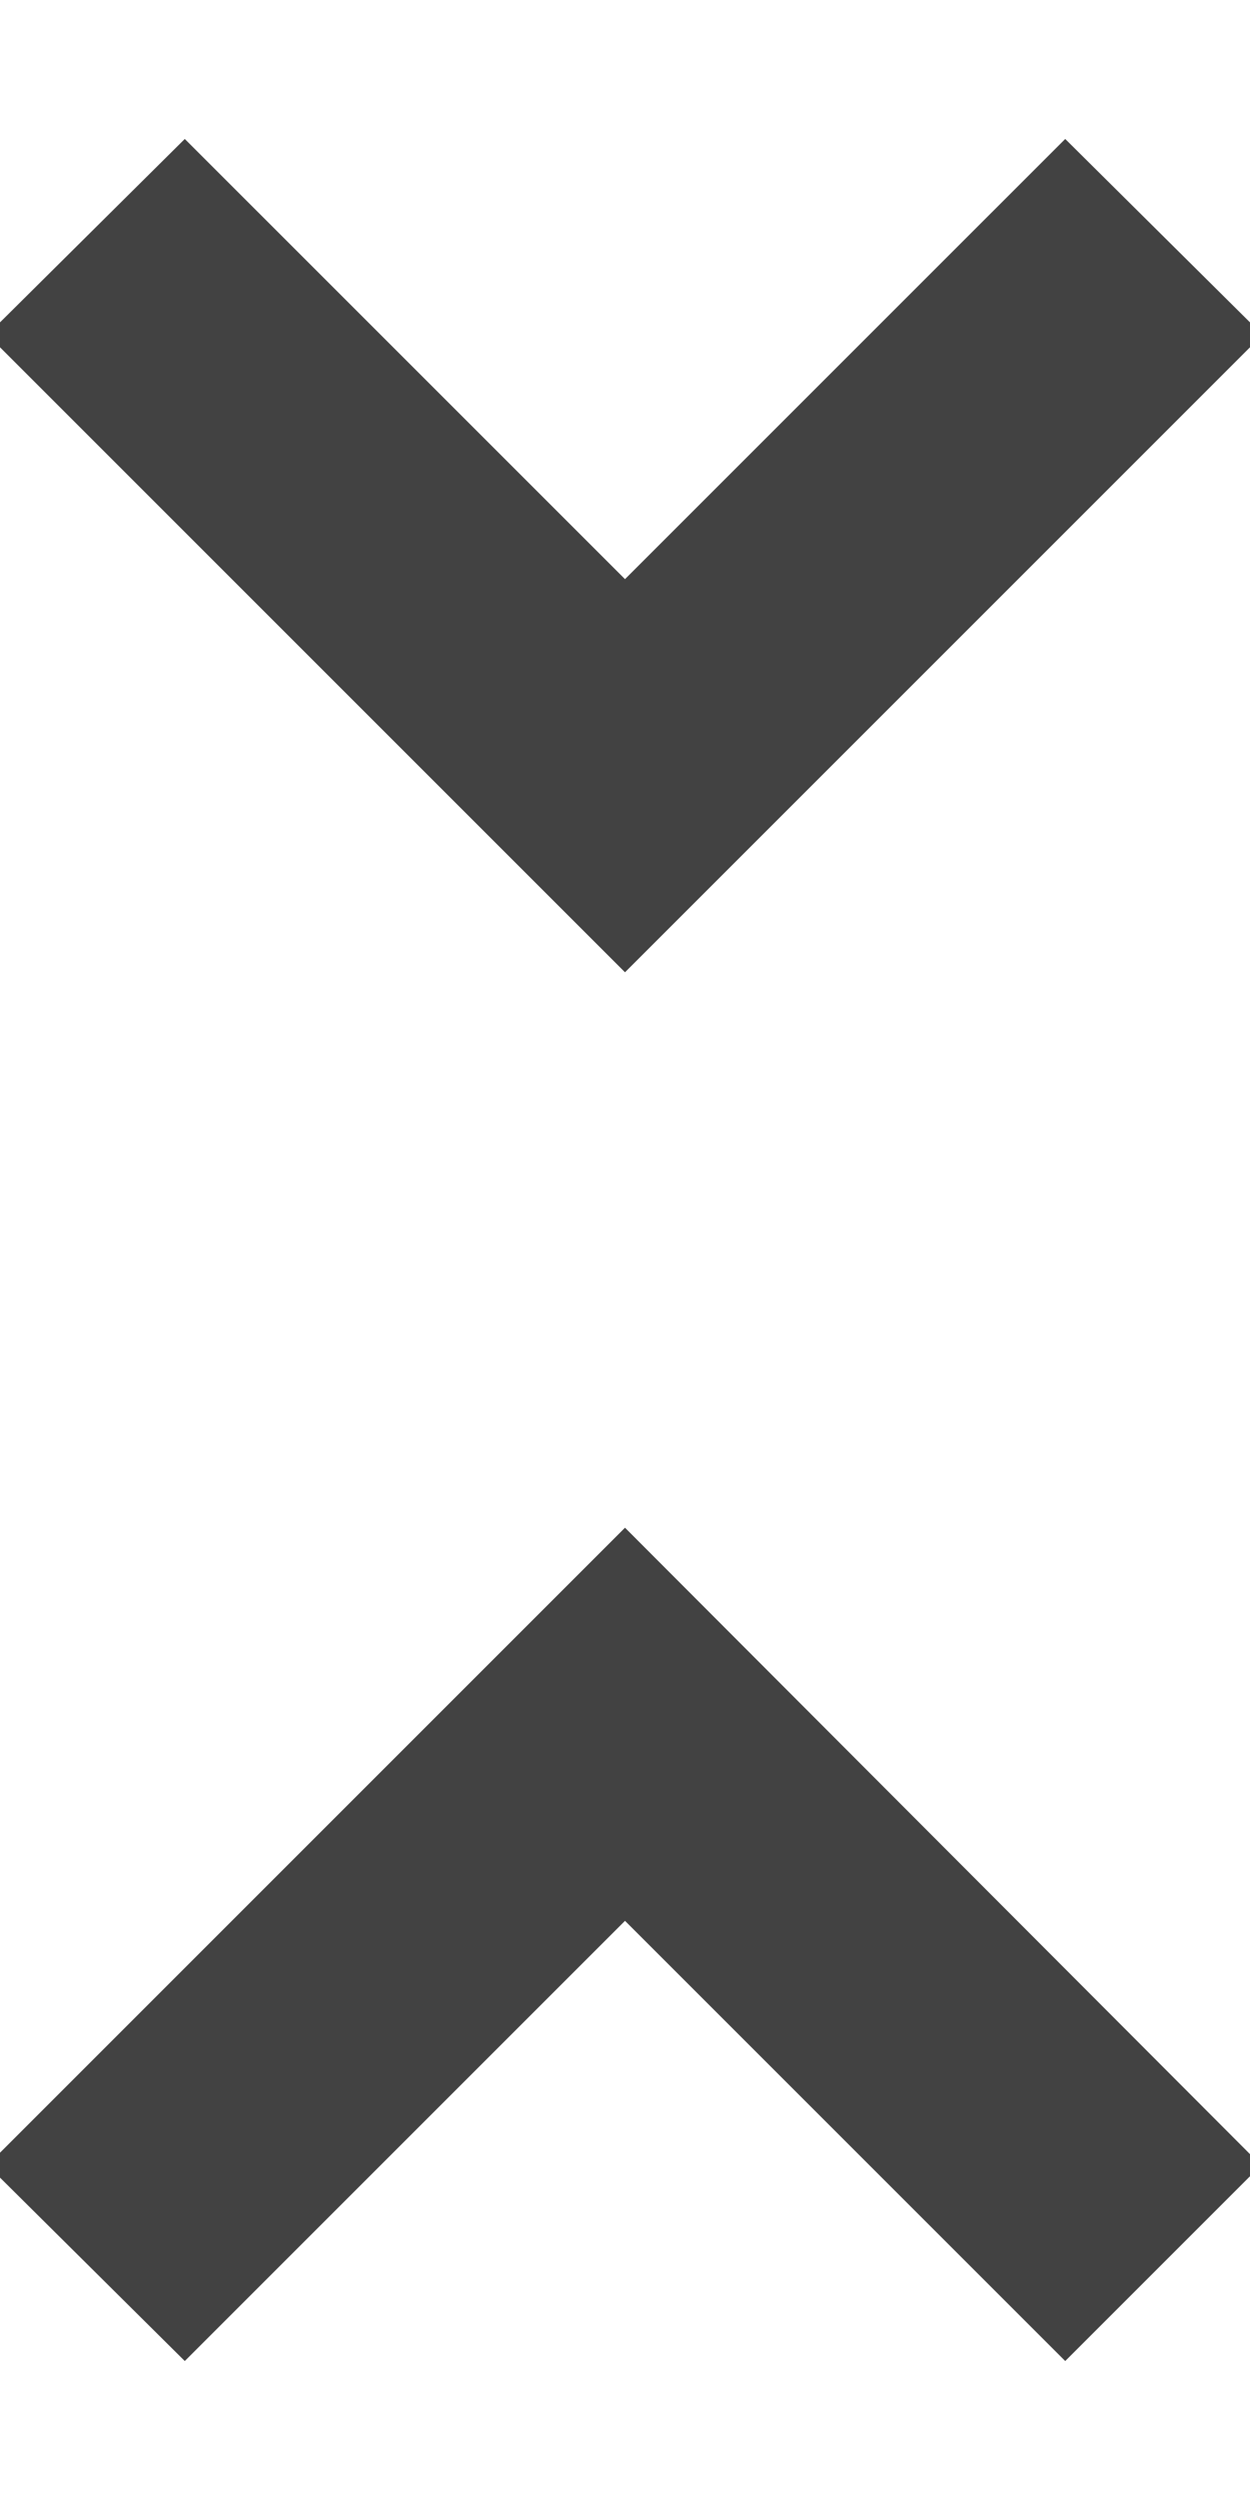 <?xml version="1.0" encoding="UTF-8"?>
<svg width="6px" height="12px" viewBox="0 0 6 12" version="1.1" xmlns="http://www.w3.org/2000/svg" xmlns:xlink="http://www.w3.org/1999/xlink">
    <!-- Generator: Sketch 42 (36781) - http://www.bohemiancoding.com/sketch -->
    <title>ic_unfold_less</title>
    <desc>Created with Sketch.</desc>
    <defs></defs>
    <g id="•-Updated-Feed-/-Comments" stroke="none" stroke-width="1" fill="none" fill-rule="evenodd">
        <g id="CS_postOptions_pin_1.3" transform="translate(-825, -368)" fill="#424242">
            <g id="Group-7" transform="translate(804, 322)">
                <g id="Group-9">
                    <g id="ic_unfold_less" transform="translate(16, 44)">
                        <path d="M4.94,12.393 L5.887,13.333 L8,11.22 L10.113,13.333 L11.053,12.393 L8,9.333 L4.94,12.393 L4.94,12.393 Z M11.06,3.607 L10.113,2.667 L8,4.78 L5.887,2.667 L4.94,3.607 L8,6.667 L11.06,3.607 L11.06,3.607 Z" id="Shape"></path>
                    </g>
                </g>
            </g>
        </g>
    </g>
</svg>